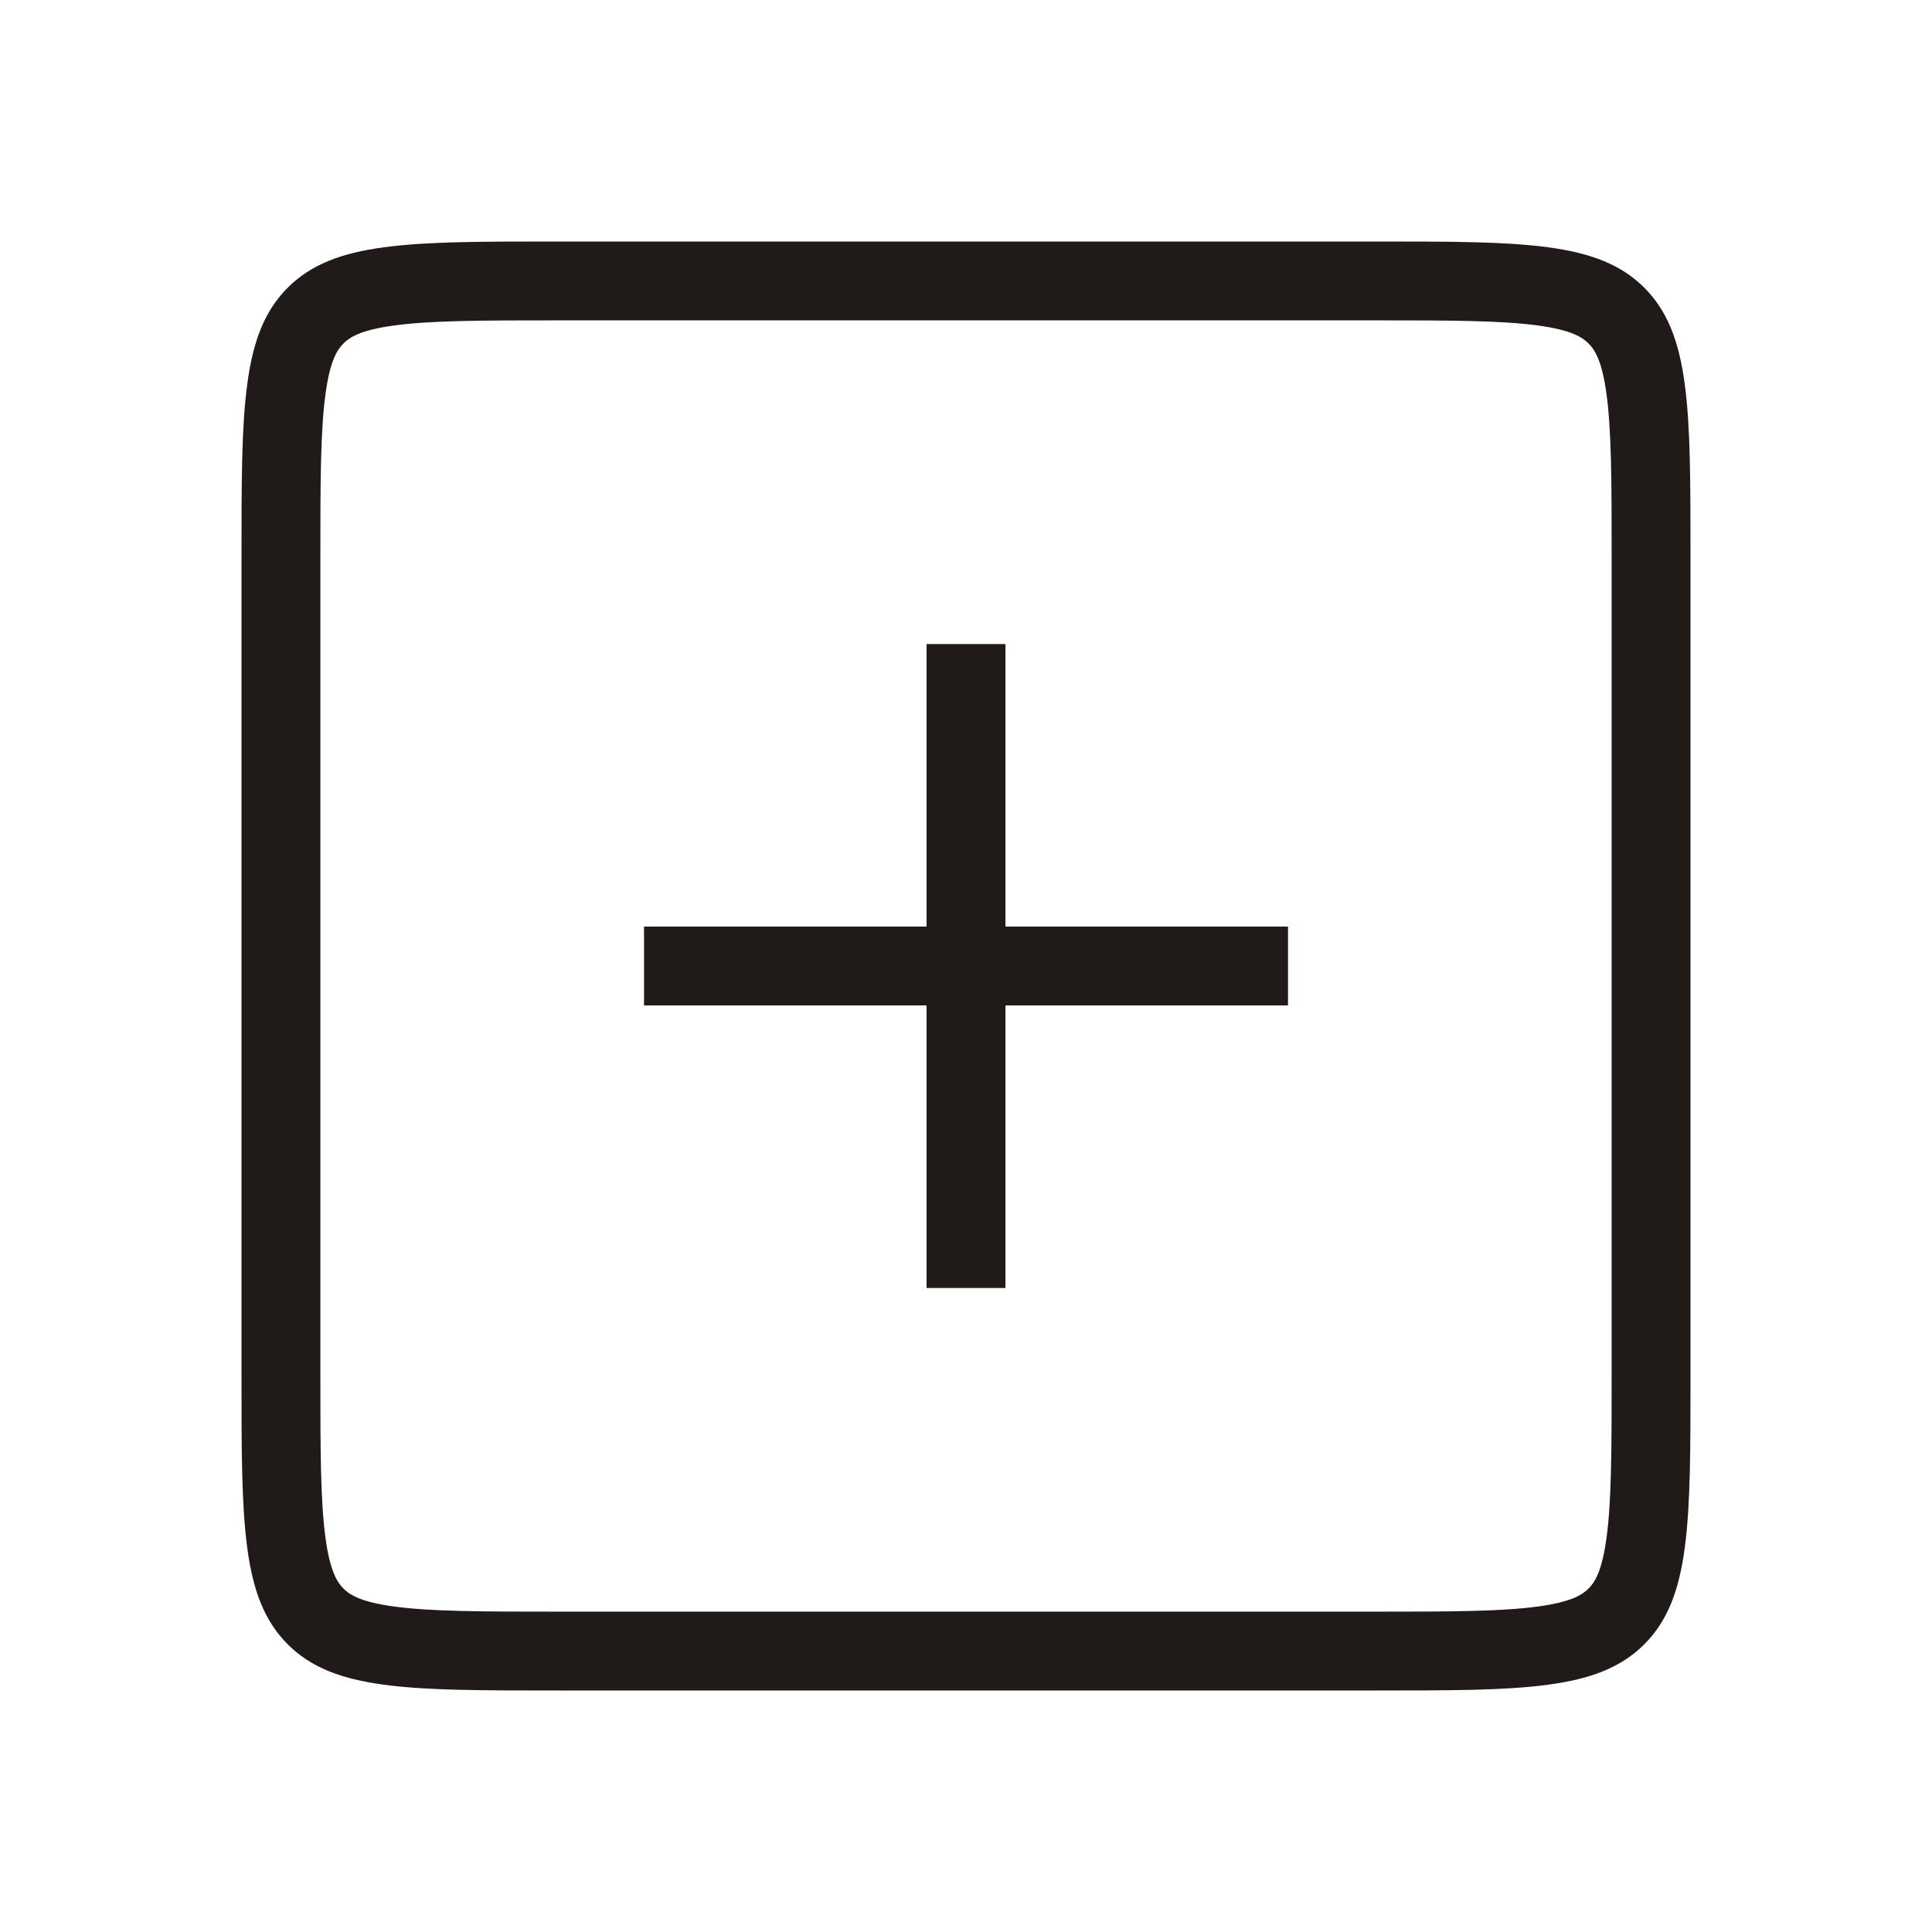 <svg width="49" height="49" viewBox="0 0 49 49" fill="none" xmlns="http://www.w3.org/2000/svg">
<path d="M7.125 14.125C7.125 12.211 7.127 10.876 7.263 9.869C7.394 8.891 7.635 8.373 8.004 8.004C8.373 7.635 8.891 7.394 9.869 7.263C10.876 7.127 12.211 7.125 14.125 7.125H34.875C36.789 7.125 38.124 7.127 39.131 7.263C40.109 7.394 40.627 7.635 40.996 8.004C41.365 8.373 41.606 8.891 41.737 9.869C41.873 10.876 41.875 12.211 41.875 14.125V34.875C41.875 36.789 41.873 38.124 41.737 39.131C41.606 40.109 41.365 40.627 40.996 40.996C40.627 41.365 40.109 41.606 39.131 41.737C38.124 41.873 36.789 41.875 34.875 41.875H14.125C12.211 41.875 10.876 41.873 9.869 41.737C8.891 41.606 8.373 41.365 8.004 40.996C7.635 40.627 7.394 40.109 7.263 39.131C7.127 38.124 7.125 36.789 7.125 34.875V14.125Z" stroke="#201A19" stroke-width="2"/>
<path d="M24.5 16.334L24.5 32.667" stroke="#201A19" stroke-width="2" stroke-linejoin="round"/>
<path d="M32.667 24.5L16.334 24.5" stroke="#201A19" stroke-width="2" stroke-linejoin="round"/>
</svg>
